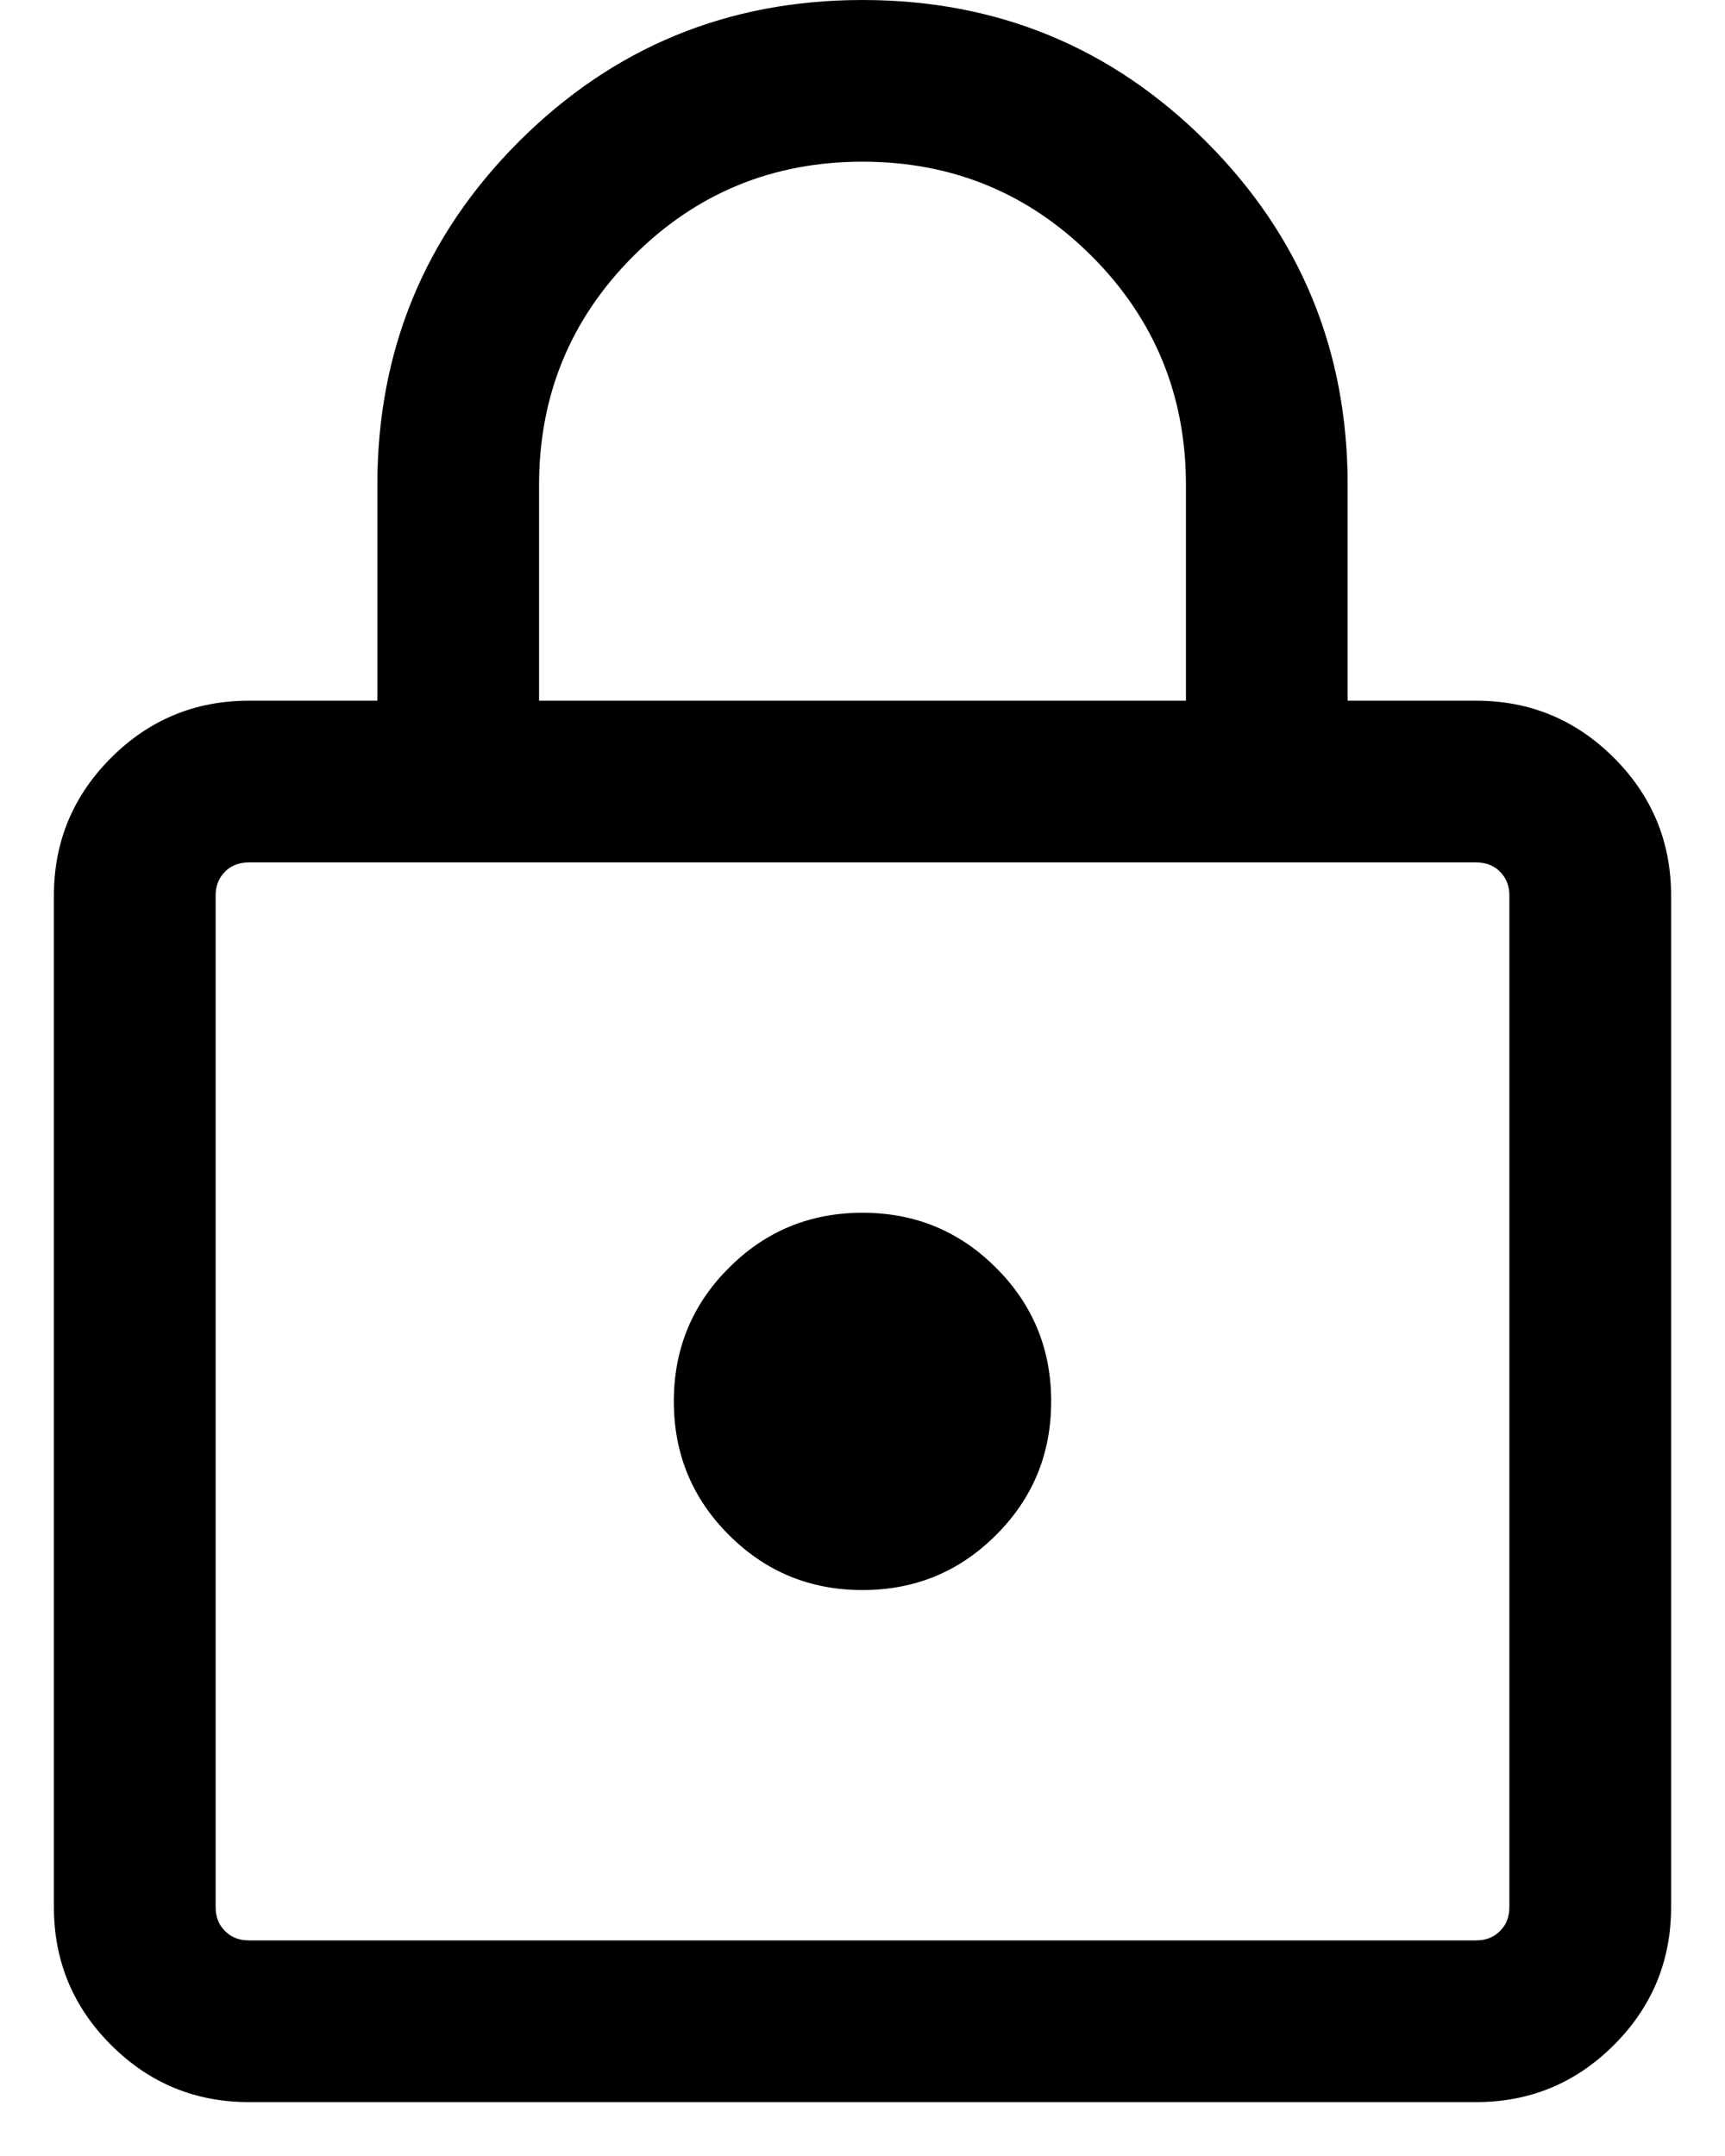 <svg width="16" height="20" viewBox="0 0 16 20" fill="none" xmlns="http://www.w3.org/2000/svg">
<path d="M2.308 19.5C1.809 19.5 1.383 19.323 1.03 18.97C0.677 18.617 0.5 18.191 0.5 17.692V8.308C0.5 7.809 0.677 7.383 1.03 7.03C1.383 6.677 1.809 6.5 2.308 6.5H3.5V4.5C3.5 3.251 3.938 2.189 4.813 1.313C5.689 0.438 6.751 0 8 0C9.249 0 10.311 0.438 11.187 1.313C12.062 2.189 12.5 3.251 12.5 4.5V6.5H13.692C14.191 6.5 14.617 6.677 14.97 7.03C15.323 7.383 15.5 7.809 15.5 8.308V17.692C15.5 18.191 15.323 18.617 14.97 18.97C14.617 19.323 14.191 19.5 13.692 19.5H2.308ZM2.308 18H13.692C13.782 18 13.856 17.971 13.913 17.913C13.971 17.856 14 17.782 14 17.692V8.308C14 8.218 13.971 8.144 13.913 8.086C13.856 8.029 13.782 8 13.692 8H2.308C2.218 8 2.144 8.029 2.087 8.086C2.029 8.144 2 8.218 2 8.308V17.692C2 17.782 2.029 17.856 2.087 17.913C2.144 17.971 2.218 18 2.308 18ZM8 14.75C8.486 14.75 8.899 14.58 9.239 14.239C9.58 13.899 9.75 13.486 9.75 13C9.75 12.514 9.58 12.101 9.239 11.761C8.899 11.42 8.486 11.25 8 11.25C7.514 11.25 7.101 11.42 6.761 11.761C6.42 12.101 6.25 12.514 6.25 13C6.25 13.486 6.42 13.899 6.761 14.239C7.101 14.58 7.514 14.75 8 14.75ZM5 6.5H11V4.5C11 3.667 10.708 2.958 10.125 2.375C9.542 1.792 8.833 1.5 8 1.5C7.167 1.5 6.458 1.792 5.875 2.375C5.292 2.958 5 3.667 5 4.5V6.5Z" fill="black"/>
</svg>
